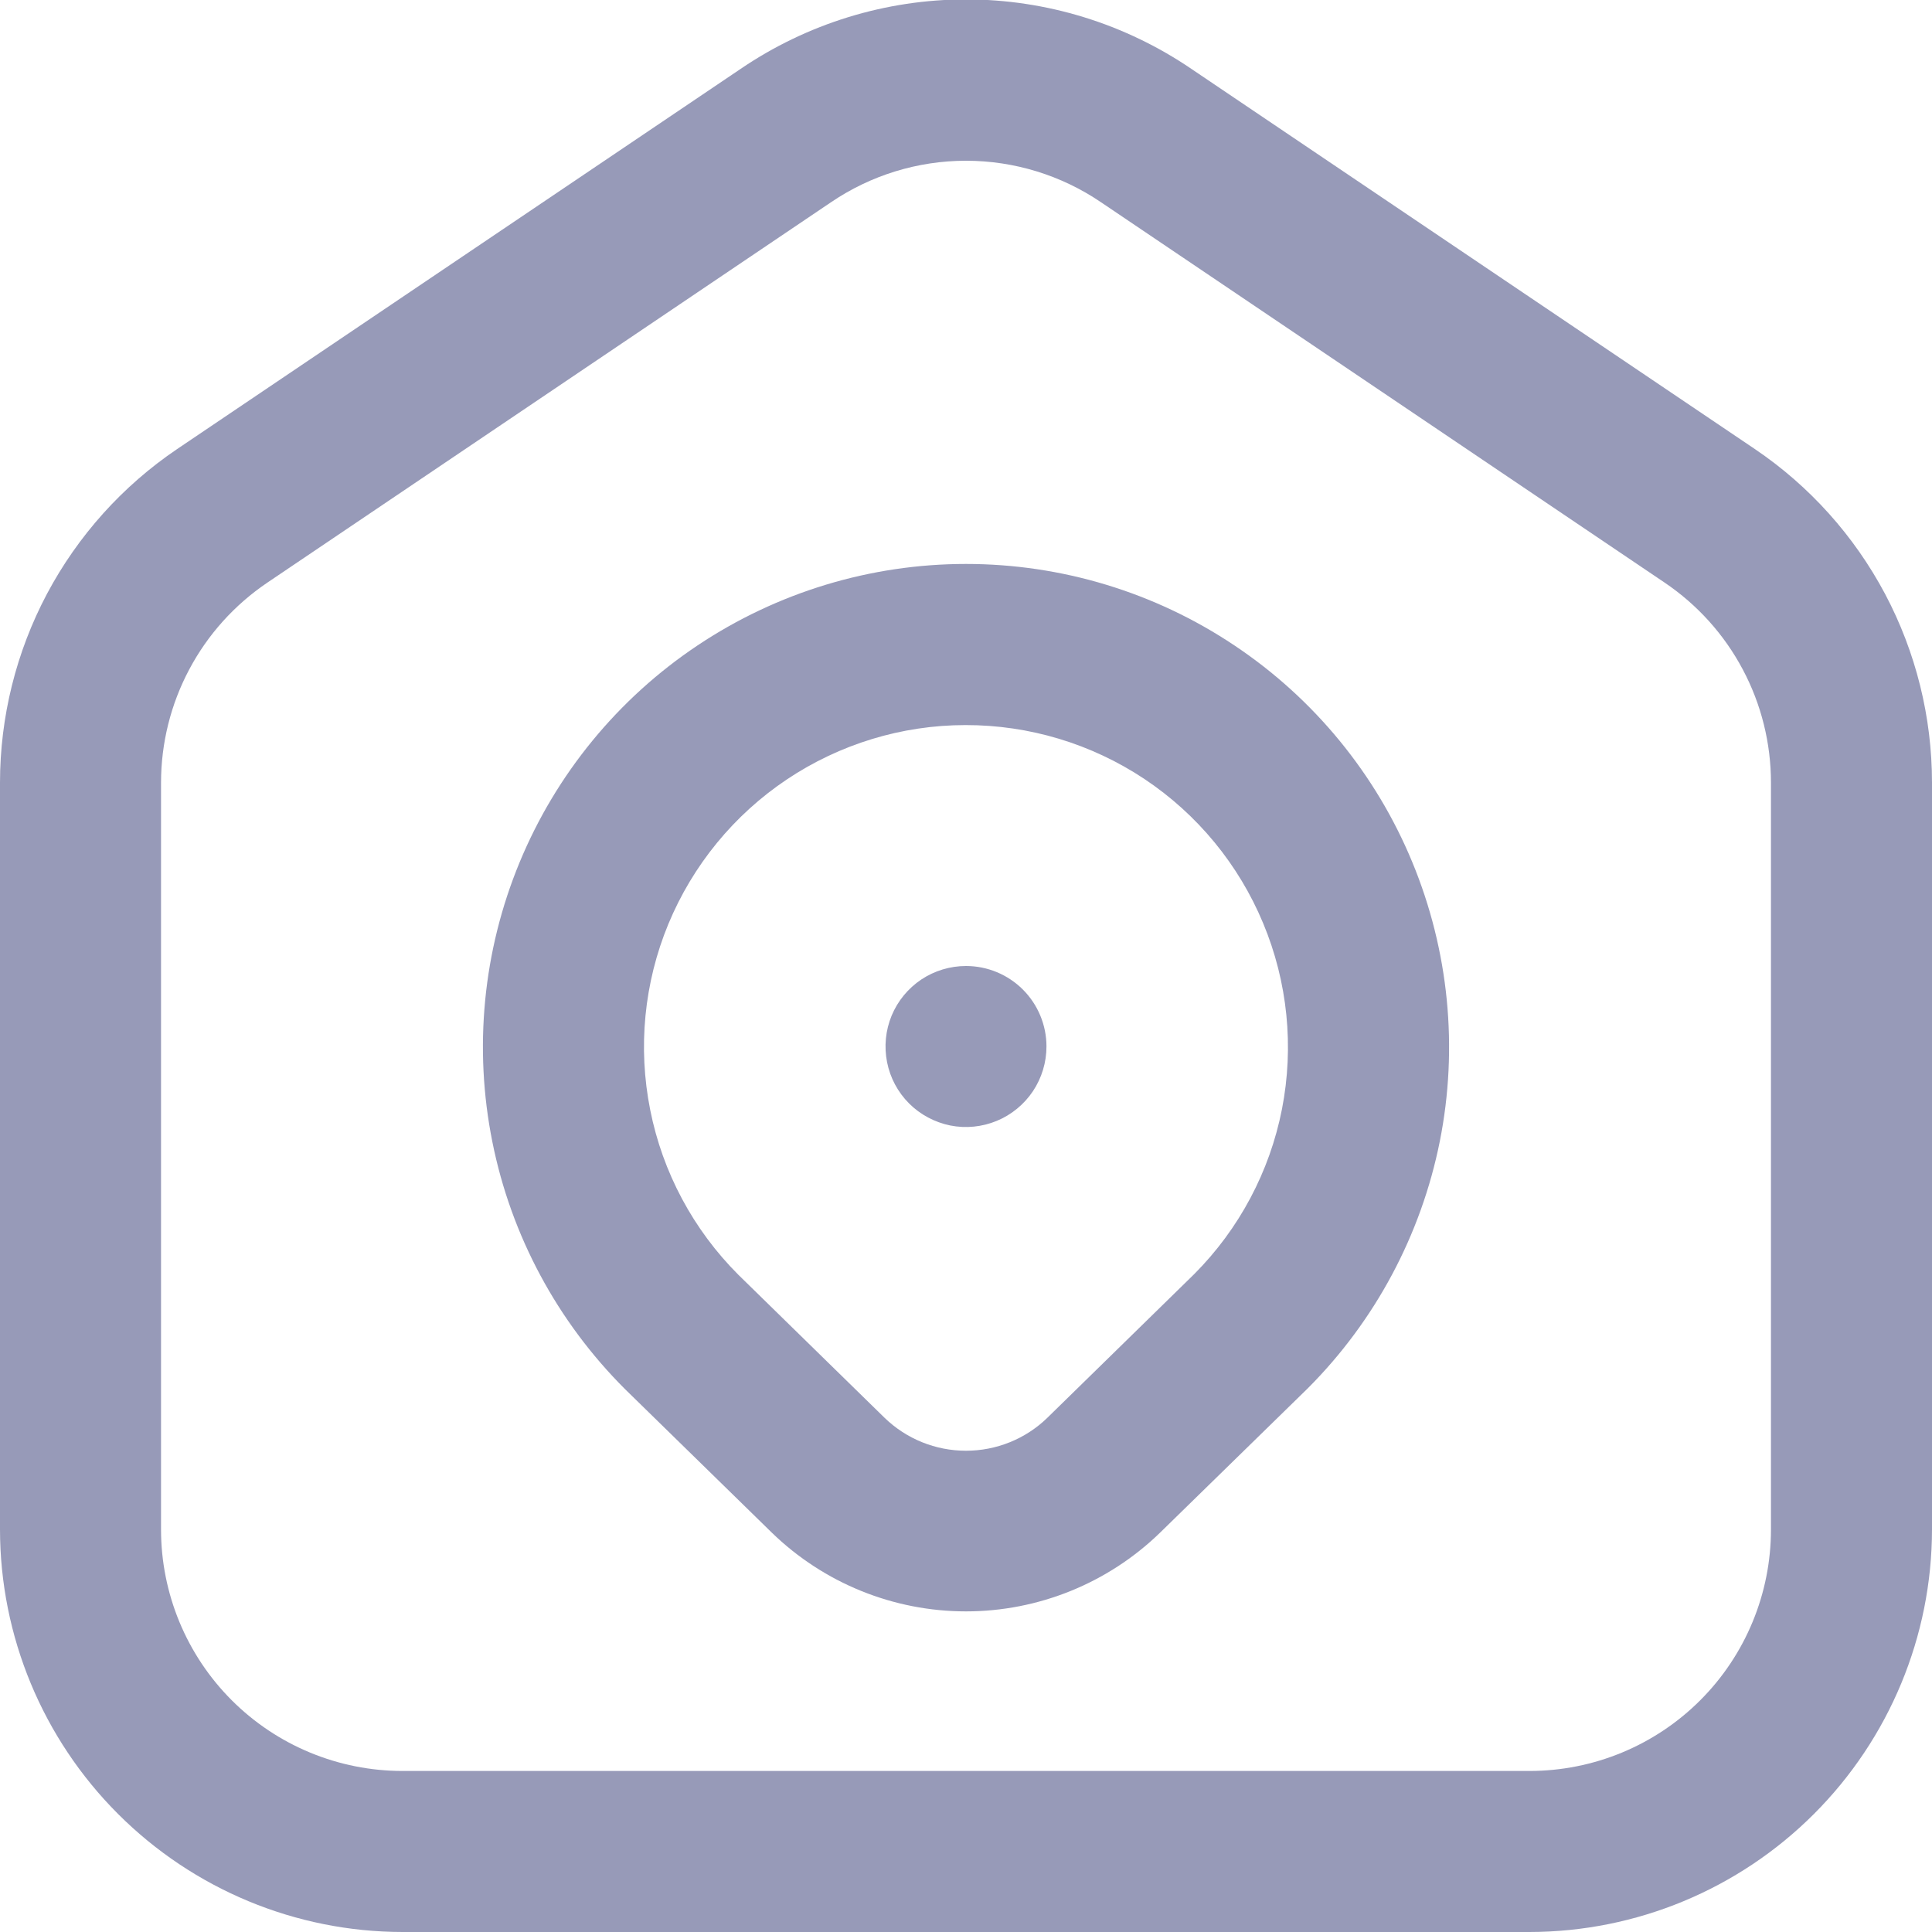 <svg width="20" height="20" viewBox="0 0 20 20" fill="none" xmlns="http://www.w3.org/2000/svg">
<path d="M18.167 4.649L12.333 0.713C11.645 0.245 10.832 -0.006 10 -0.006C9.168 -0.006 8.355 0.245 7.667 0.713L1.833 4.649C1.268 5.031 0.806 5.546 0.486 6.148C0.167 6.75 -0 7.422 5.36283e-07 8.103V15.833C0.001 16.938 0.441 17.997 1.222 18.778C2.003 19.559 3.062 19.999 4.167 20H15.833C16.938 19.999 17.997 19.559 18.778 18.778C19.559 17.997 19.999 16.938 20 15.833V8.103C20 7.422 19.833 6.75 19.514 6.148C19.194 5.546 18.732 5.031 18.167 4.649ZM18.333 15.833C18.333 16.496 18.07 17.132 17.601 17.601C17.132 18.07 16.496 18.333 15.833 18.333H4.167C3.504 18.333 2.868 18.07 2.399 17.601C1.93 17.132 1.667 16.496 1.667 15.833V8.103C1.667 7.694 1.767 7.291 1.959 6.93C2.151 6.568 2.429 6.26 2.768 6.031L8.602 2.094C9.014 1.814 9.501 1.664 10 1.664C10.499 1.664 10.986 1.814 11.398 2.094L17.232 6.031C17.571 6.26 17.849 6.568 18.041 6.93C18.233 7.291 18.333 7.694 18.333 8.103V15.833ZM10 5.838C9.01 5.838 8.043 6.132 7.22 6.682C6.397 7.232 5.756 8.014 5.378 8.929C5 9.844 4.902 10.85 5.097 11.821C5.291 12.791 5.77 13.682 6.471 14.381L7.991 15.867C8.529 16.389 9.25 16.681 10 16.681C10.749 16.681 11.47 16.389 12.008 15.867L13.536 14.374C14.235 13.675 14.711 12.784 14.905 11.814C15.098 10.844 14.998 9.839 14.62 8.925C14.242 8.011 13.601 7.23 12.778 6.681C11.956 6.131 10.989 5.838 10 5.838ZM12.363 13.189L10.842 14.677C10.617 14.896 10.314 15.018 10 15.018C9.685 15.018 9.383 14.896 9.157 14.677L7.643 13.196C7.177 12.73 6.859 12.136 6.731 11.49C6.602 10.844 6.667 10.174 6.919 9.565C7.171 8.957 7.597 8.436 8.145 8.069C8.692 7.703 9.336 7.506 9.995 7.506C10.654 7.505 11.298 7.699 11.847 8.064C12.395 8.429 12.823 8.949 13.076 9.557C13.33 10.165 13.397 10.835 13.271 11.481C13.144 12.128 12.828 12.722 12.363 13.189ZM10.833 10.833C10.833 10.998 10.784 11.159 10.693 11.296C10.601 11.433 10.471 11.54 10.319 11.603C10.167 11.666 9.999 11.683 9.837 11.651C9.676 11.618 9.527 11.539 9.411 11.423C9.294 11.306 9.215 11.158 9.183 10.996C9.151 10.834 9.167 10.667 9.23 10.514C9.293 10.362 9.4 10.232 9.537 10.14C9.674 10.049 9.835 10 10 10C10.221 10 10.433 10.088 10.589 10.244C10.745 10.4 10.833 10.612 10.833 10.833Z" fill="#979AB8"/>
</svg>
